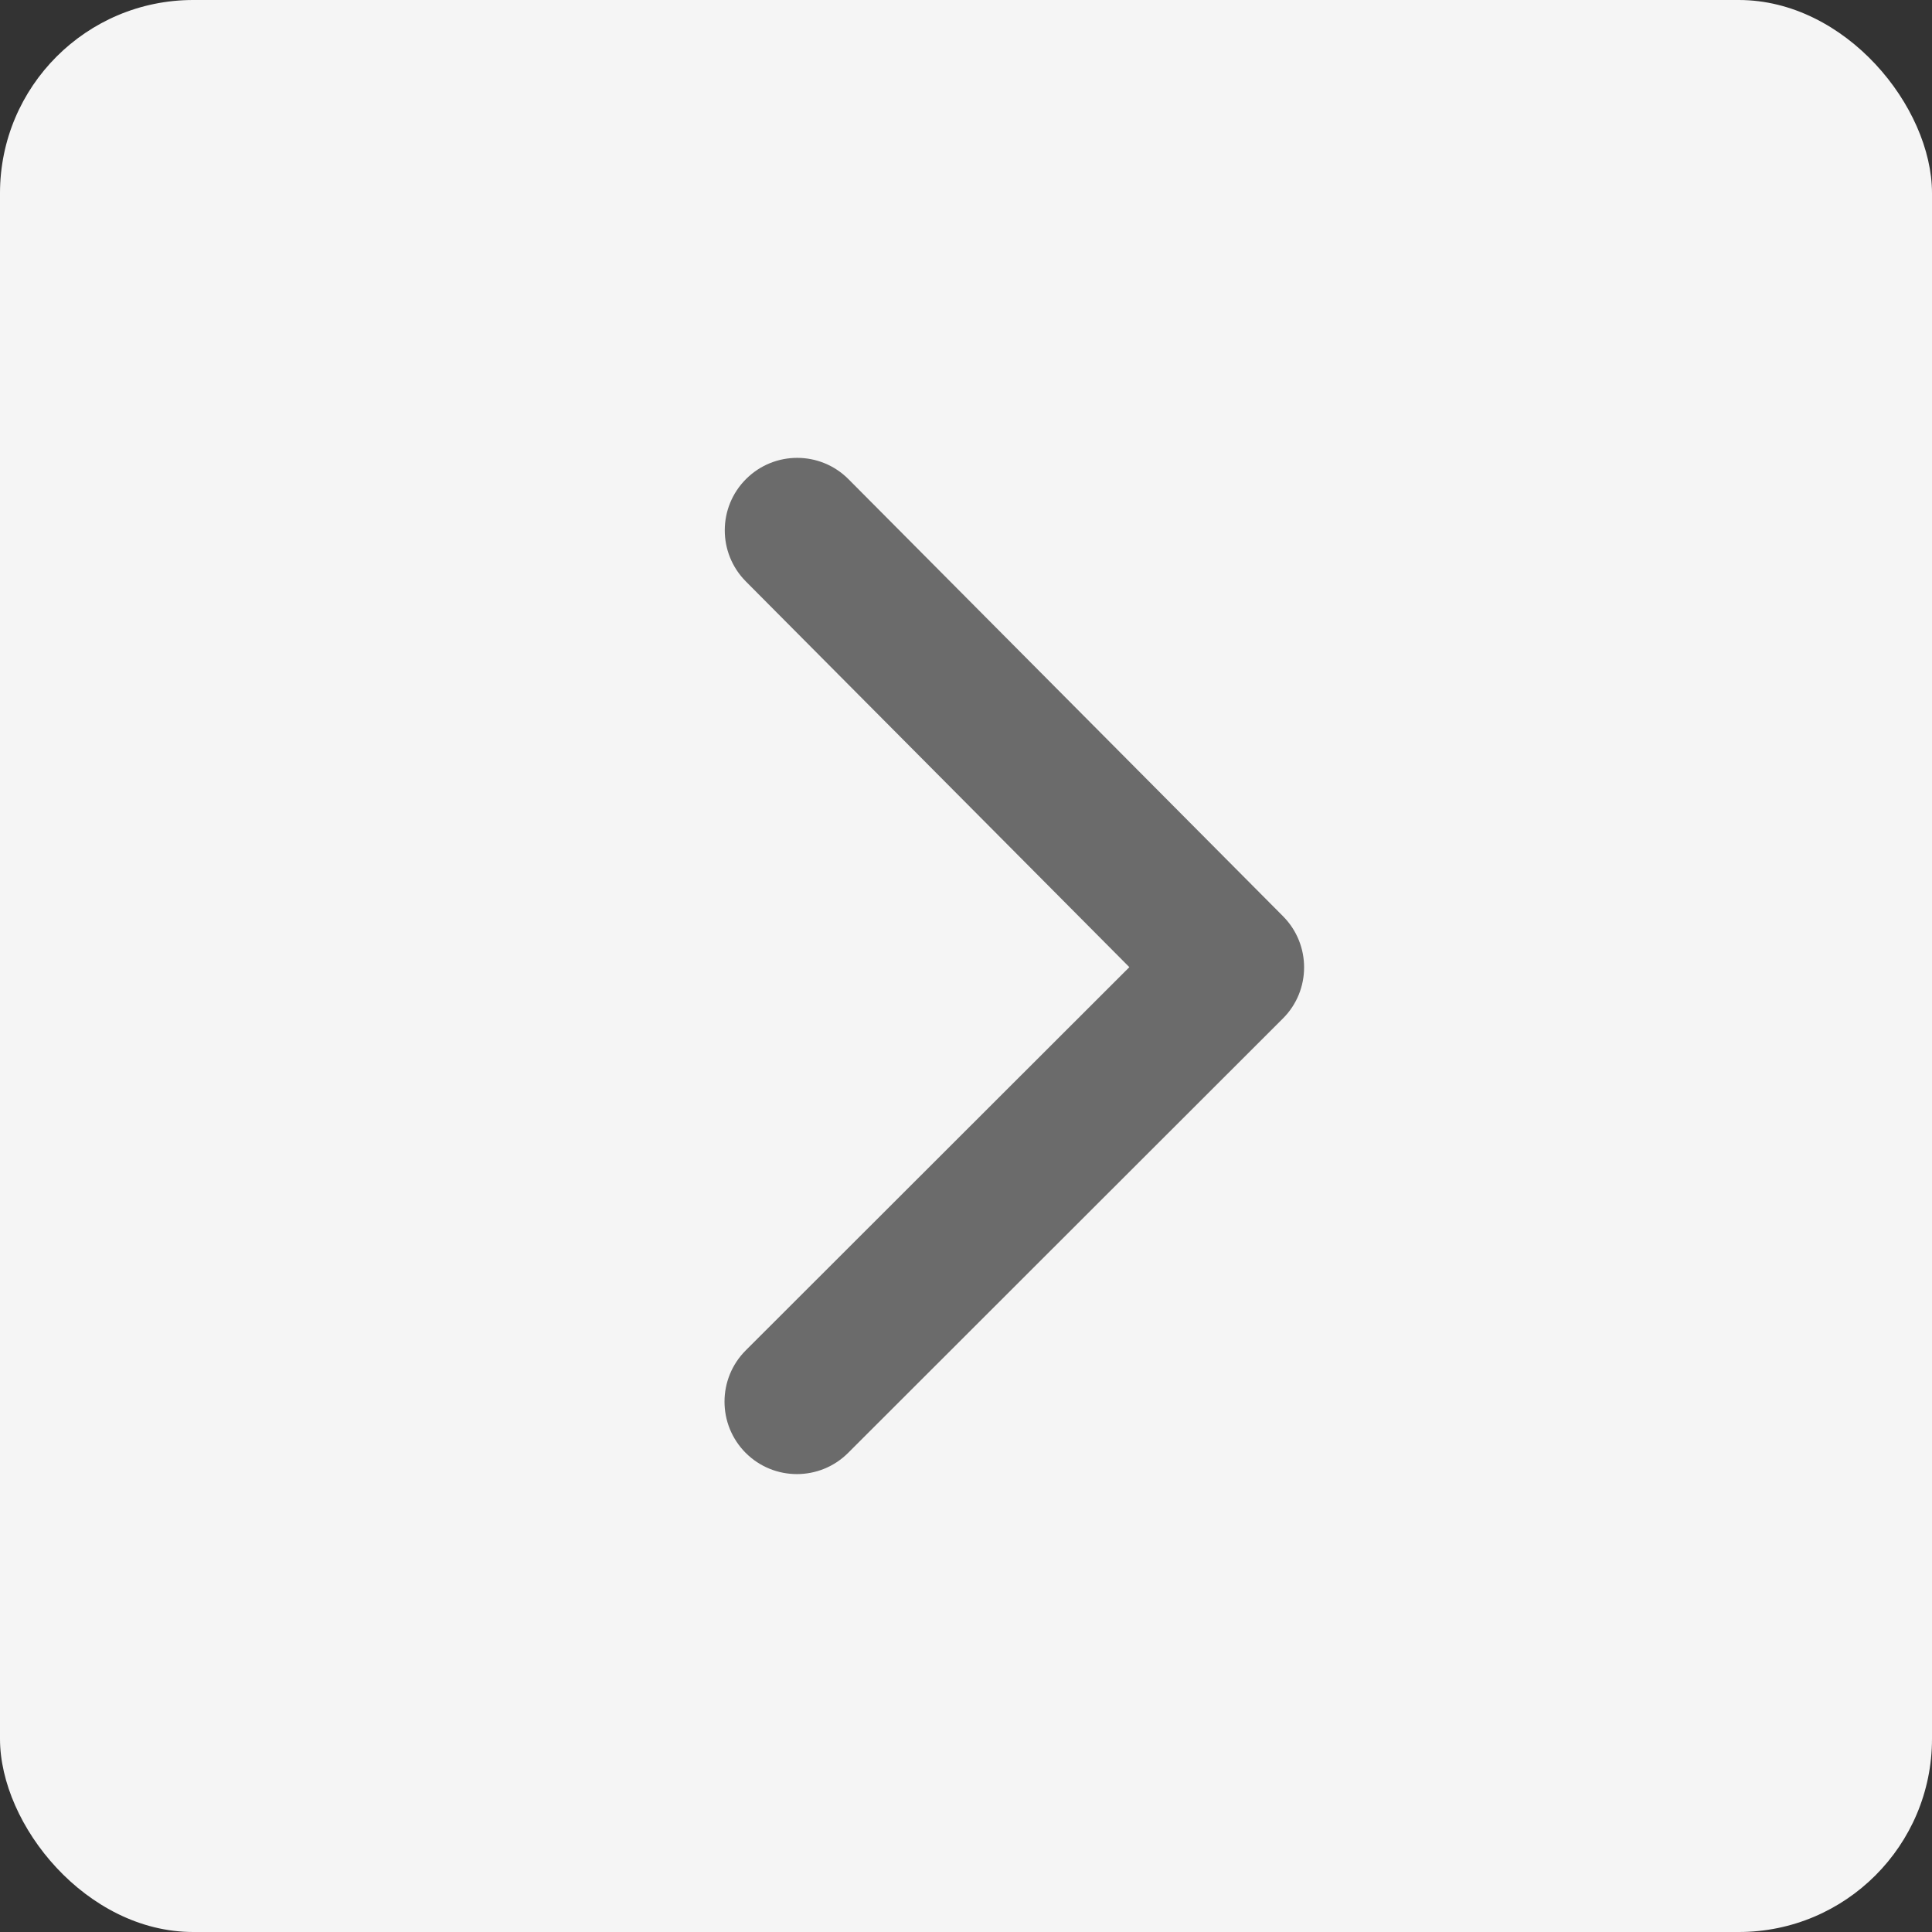 <svg width="20" height="20" viewBox="0 0 20 20" fill="none" xmlns="http://www.w3.org/2000/svg">
<rect x="0" y="0" width="20" height="20" fill="#333333" stroke="none"/>
<rect width="20" height="20" rx="2" fill="#F5F5F5"/>
<path fill-rule="evenodd" clip-rule="evenodd" d="M7.724 4.958C8.017 4.666 8.492 4.667 8.784 4.961L13.282 9.485C13.573 9.778 13.573 10.252 13.28 10.544L8.78 15.04C8.487 15.333 8.012 15.333 7.719 15.04C7.427 14.747 7.427 14.272 7.72 13.979L11.691 10.012L7.721 6.019C7.429 5.725 7.43 5.25 7.724 4.958Z" fill="#6B6B6B"/>
</svg>
